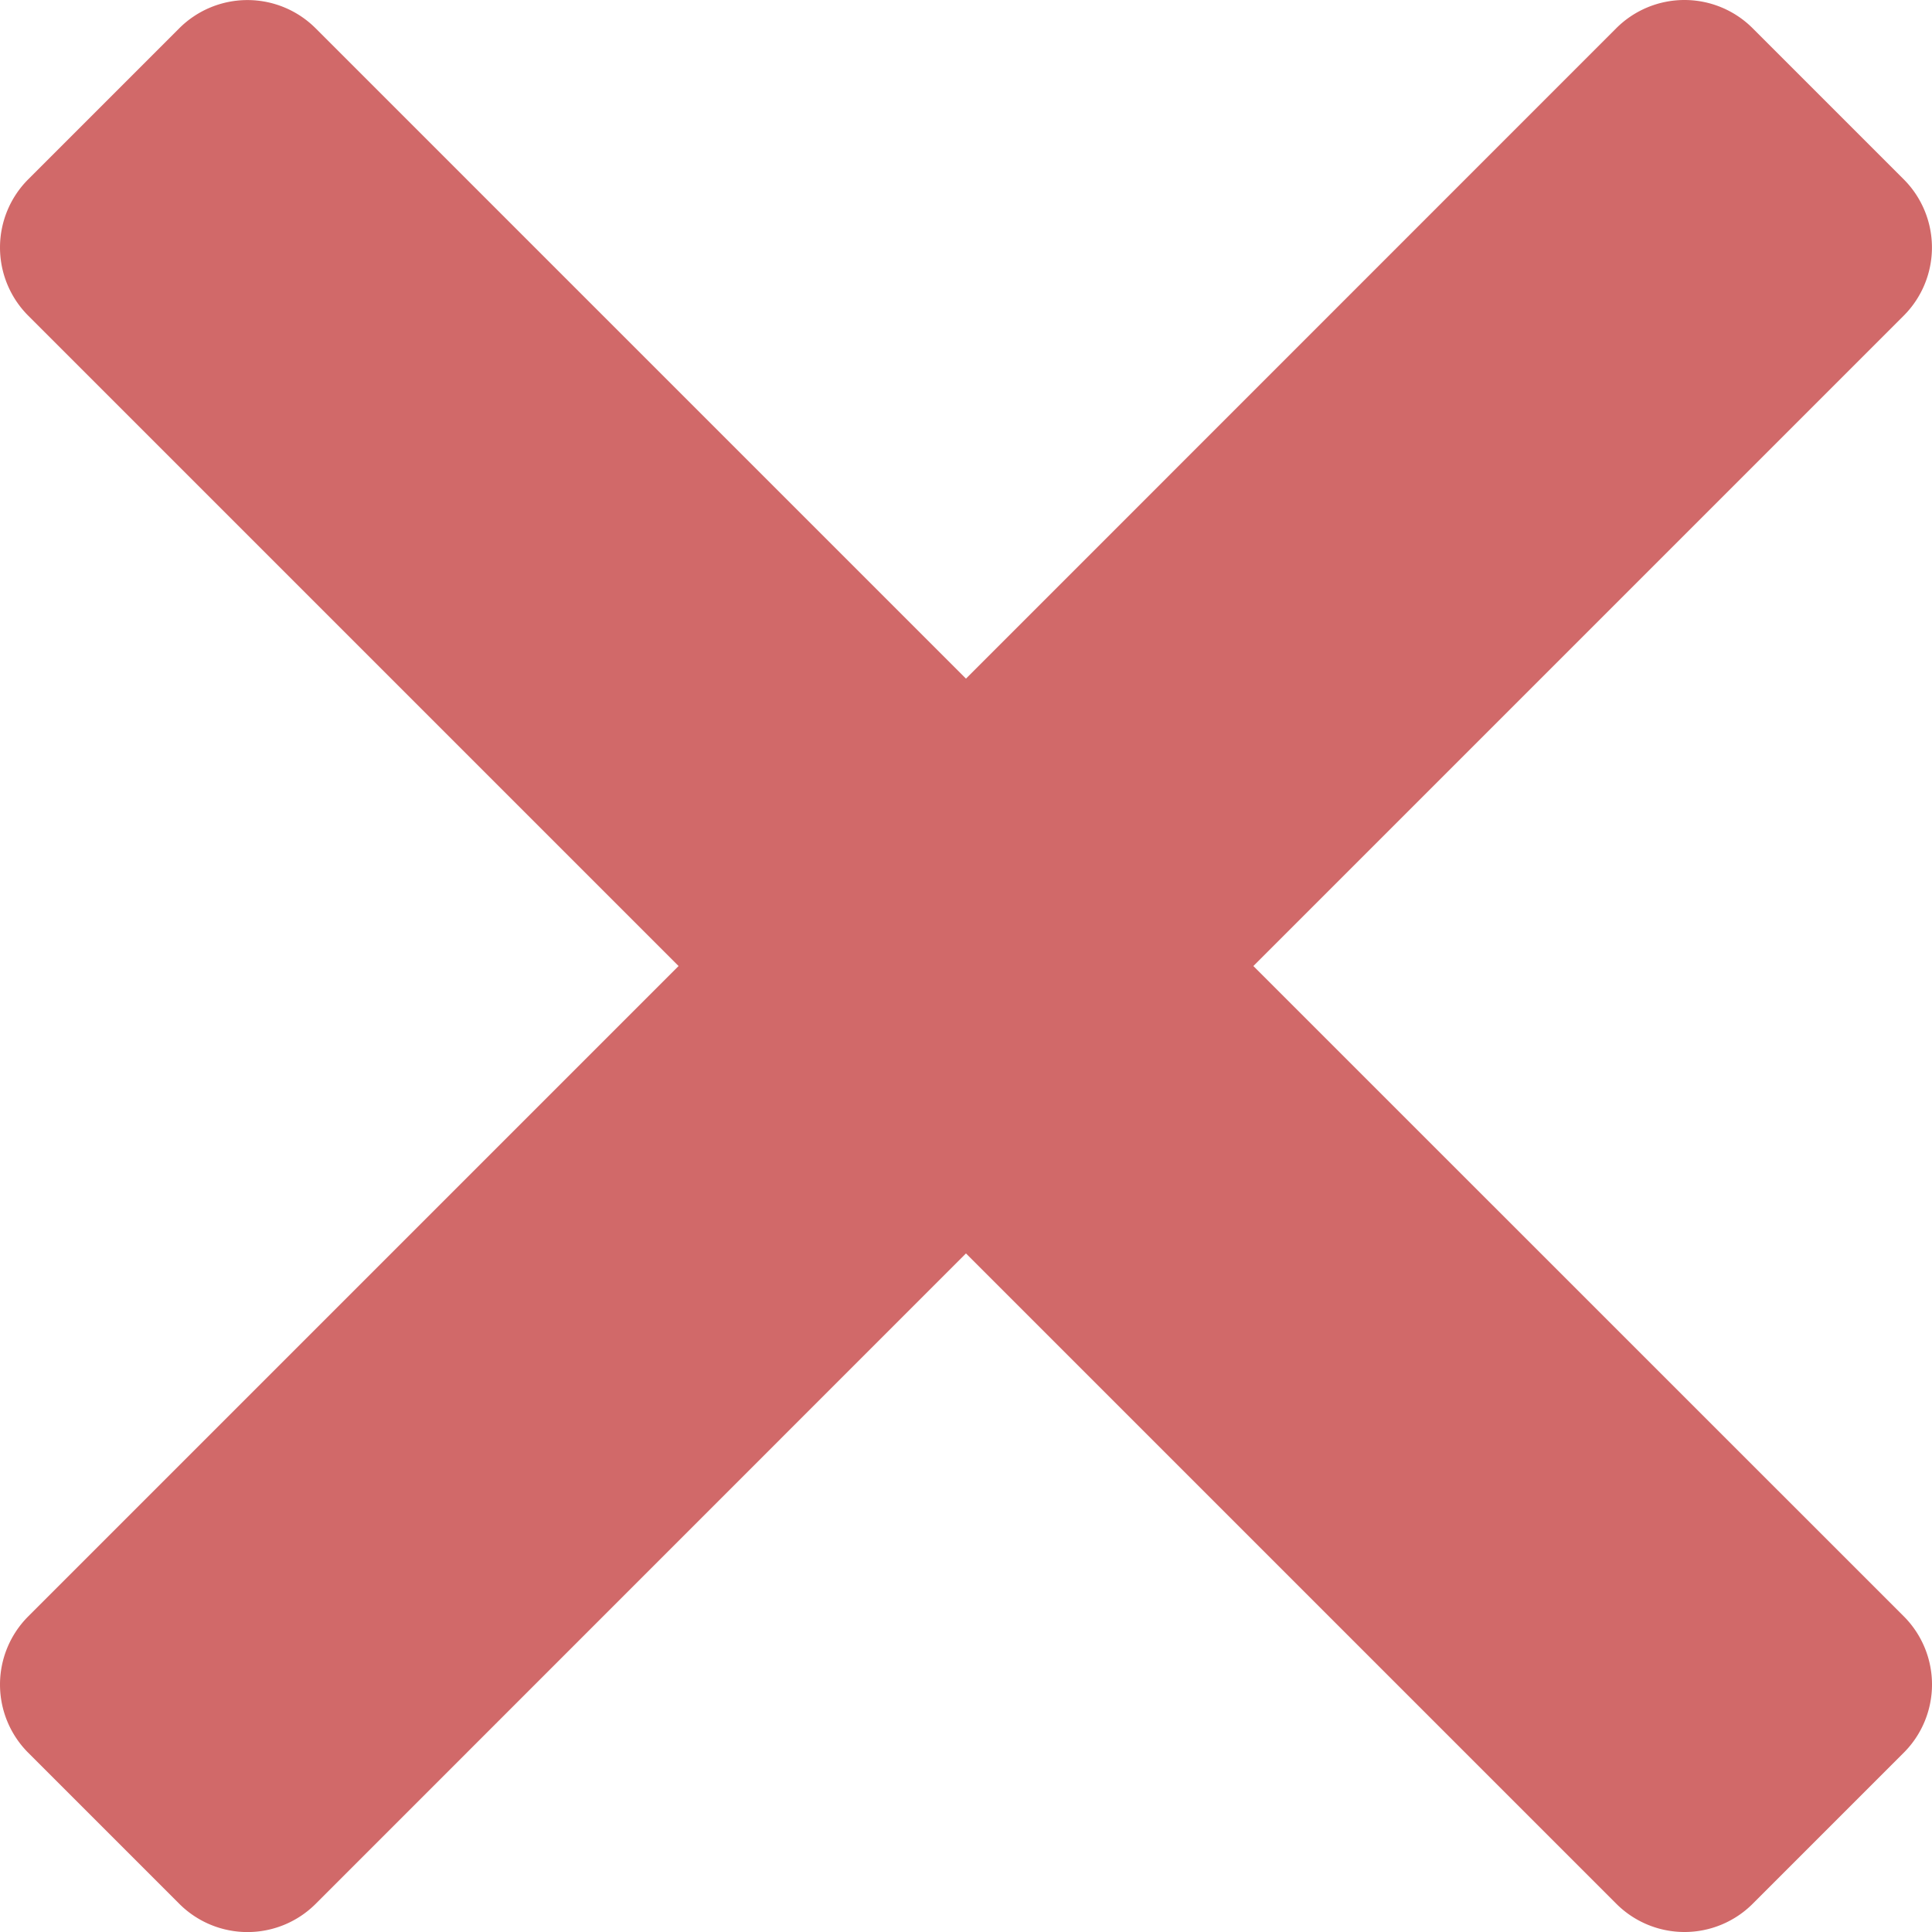 <svg xmlns="http://www.w3.org/2000/svg" viewBox="0 0 319.995 320.005" fill="#d16969"><path d="M207.593 160.002l107.72-107.72a15.976 15.976 0 0 0 0-22.58l-25.03-25.03a15.976 15.976 0 0 0-22.58 0l-107.71 107.73L52.273 4.683a15.976 15.976 0 0 0-22.58 0l-25.02 25.02a15.976 15.976 0 0 0 0 22.58l107.72 107.72-107.72 107.72a15.976 15.976 0 0 0 0 22.58l25.03 25.03a15.976 15.976 0 0 0 22.58 0l107.71-107.73 107.72 107.72a15.976 15.976 0 0 0 22.58 0l25.03-25.03a15.976 15.976 0 0 0 0-22.58z"/></svg>